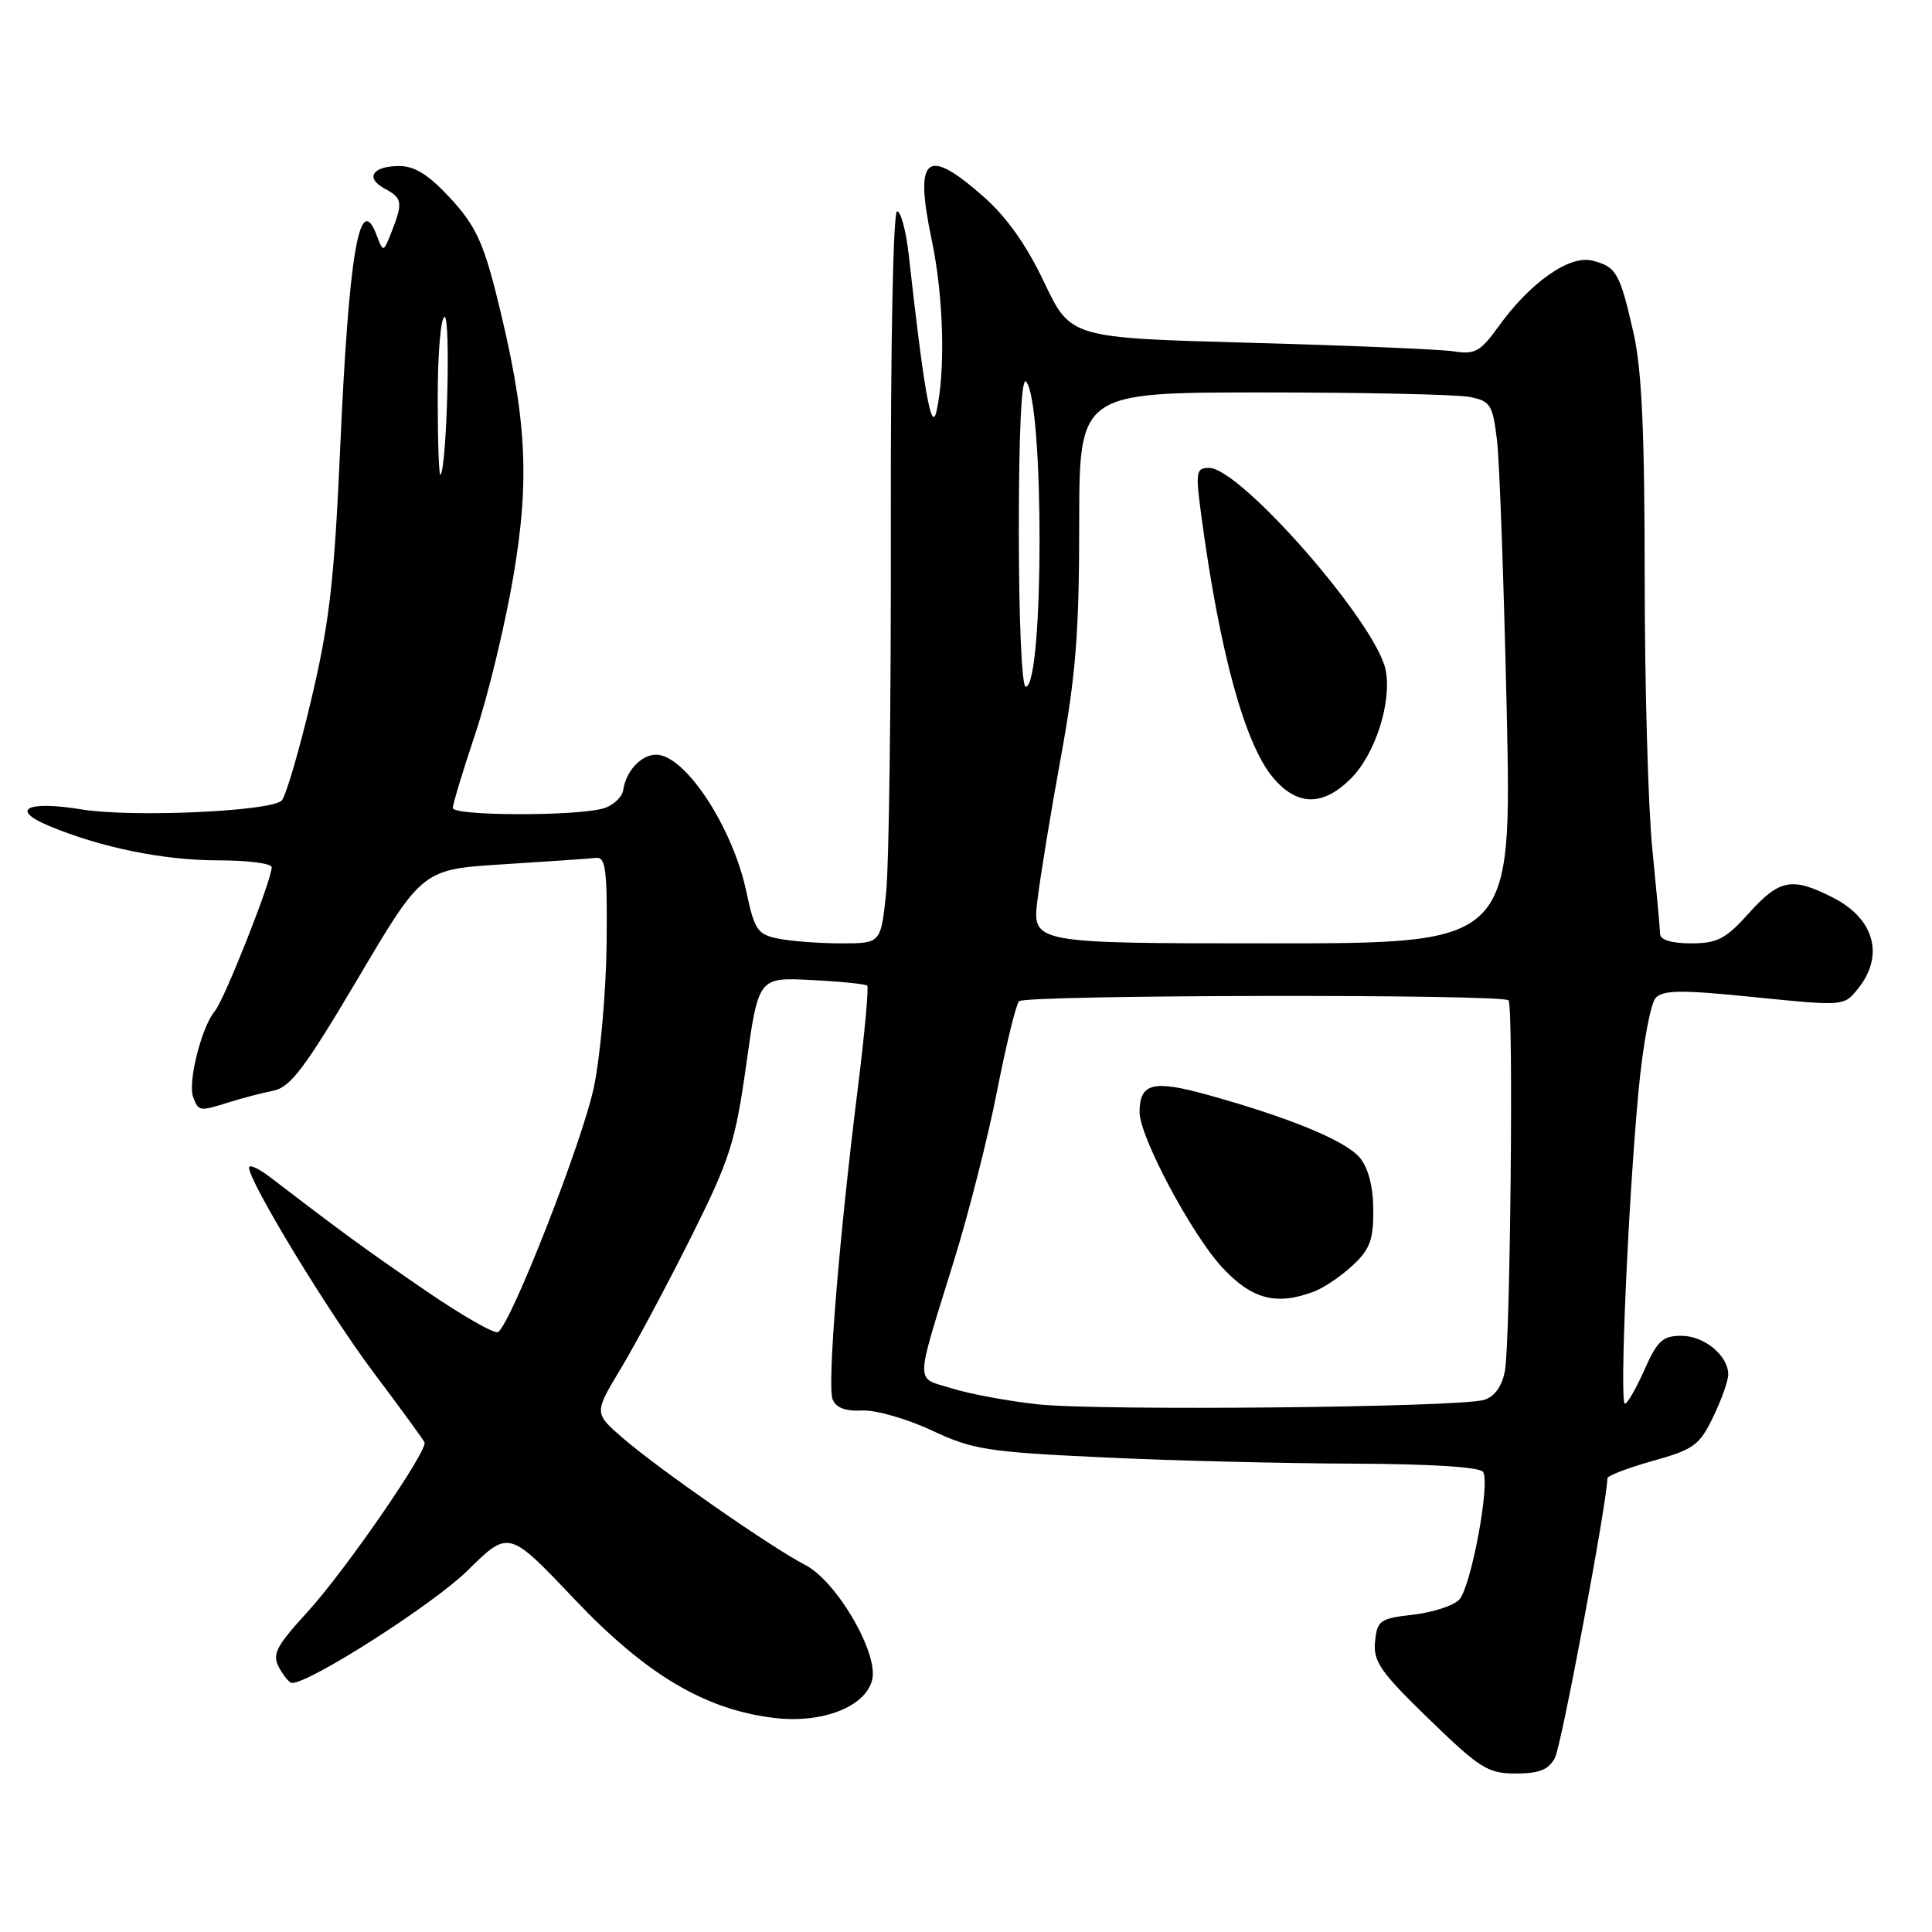 <?xml version="1.0" encoding="UTF-8" standalone="no"?>
<!DOCTYPE svg PUBLIC "-//W3C//DTD SVG 1.1//EN" "http://www.w3.org/Graphics/SVG/1.1/DTD/svg11.dtd" >
<svg xmlns="http://www.w3.org/2000/svg" xmlns:xlink="http://www.w3.org/1999/xlink" version="1.1" viewBox="0 0 256 256">
 <g >
 <path fill="currentColor"
d=" M 206.04 232.92 C 206.89 231.33 212.93 199.15 212.99 195.88 C 212.99 195.54 215.70 194.51 219.00 193.58 C 224.43 192.06 225.20 191.50 227.00 187.76 C 228.10 185.49 229.00 182.96 229.00 182.14 C 229.00 179.62 225.83 177.00 222.79 177.00 C 220.31 177.00 219.60 177.66 217.90 181.50 C 216.80 183.97 215.64 186.00 215.31 186.00 C 214.57 186.00 215.74 159.19 217.12 144.50 C 217.69 138.45 218.71 132.92 219.40 132.21 C 220.41 131.17 222.91 131.15 232.48 132.13 C 244.27 133.32 244.33 133.32 246.16 131.05 C 249.72 126.66 248.40 121.76 242.92 118.96 C 237.46 116.17 235.80 116.48 231.74 121.00 C 228.66 124.42 227.56 125.00 224.07 125.00 C 221.50 125.00 219.99 124.54 219.97 123.75 C 219.96 123.06 219.49 118.00 218.94 112.50 C 218.39 107.00 217.93 90.81 217.93 76.53 C 217.92 57.12 217.55 48.90 216.43 44.03 C 214.63 36.12 214.17 35.33 210.97 34.53 C 207.96 33.77 202.73 37.45 198.55 43.28 C 196.17 46.58 195.43 47.00 192.66 46.56 C 190.92 46.29 178.78 45.78 165.68 45.42 C 141.86 44.77 141.86 44.77 138.36 37.41 C 136.02 32.47 133.37 28.73 130.29 26.03 C 122.70 19.34 121.12 20.69 123.47 31.86 C 125.03 39.28 125.30 49.11 124.09 54.50 C 123.42 57.47 122.43 51.86 120.41 33.75 C 120.06 30.59 119.36 28.00 118.87 28.00 C 118.35 28.00 118.00 45.60 118.04 69.75 C 118.08 92.71 117.80 114.54 117.42 118.25 C 116.72 125.00 116.72 125.00 111.49 125.00 C 108.61 125.00 104.86 124.72 103.17 124.38 C 100.37 123.82 99.98 123.27 98.89 118.13 C 97.06 109.54 90.77 100.00 86.94 100.00 C 84.96 100.00 82.95 102.16 82.58 104.68 C 82.43 105.65 81.23 106.76 79.91 107.13 C 76.16 108.17 60.00 108.12 60.00 107.06 C 60.00 106.54 61.35 102.09 63.00 97.16 C 64.65 92.24 66.90 82.92 68.01 76.45 C 70.27 63.23 69.78 55.06 65.77 39.04 C 64.03 32.11 62.93 29.79 59.70 26.29 C 56.84 23.19 54.96 22.00 52.93 22.00 C 49.36 22.00 48.33 23.57 50.97 24.99 C 53.31 26.24 53.41 26.84 51.90 30.68 C 50.79 33.50 50.79 33.50 49.88 31.10 C 47.63 25.24 46.22 33.56 45.07 59.50 C 44.29 77.04 43.65 82.53 41.22 92.80 C 39.62 99.56 37.86 105.54 37.32 106.08 C 35.88 107.52 17.42 108.34 10.80 107.25 C 3.59 106.07 1.25 107.24 6.48 109.43 C 13.37 112.31 21.67 114.00 28.89 114.00 C 32.80 114.00 36.00 114.41 36.00 114.91 C 36.00 116.63 29.73 132.49 28.45 134.00 C 26.70 136.08 24.85 143.45 25.60 145.39 C 26.32 147.28 26.43 147.29 30.43 146.03 C 32.12 145.50 34.73 144.82 36.23 144.52 C 38.49 144.07 40.41 141.51 47.47 129.58 C 55.98 115.19 55.98 115.19 66.74 114.52 C 72.66 114.15 78.17 113.77 79.00 113.67 C 80.26 113.53 80.48 115.32 80.38 125.00 C 80.31 131.32 79.56 139.88 78.70 144.02 C 77.21 151.19 67.72 175.43 65.99 176.51 C 65.53 176.79 61.19 174.30 56.33 170.97 C 48.41 165.54 45.46 163.39 35.75 155.95 C 34.24 154.80 33.00 154.24 33.00 154.72 C 33.00 156.61 43.57 173.99 49.60 182.00 C 53.12 186.68 56.11 190.78 56.25 191.12 C 56.70 192.23 45.76 208.10 40.77 213.56 C 36.55 218.18 36.03 219.19 36.98 220.96 C 37.58 222.08 38.35 223.00 38.70 223.00 C 41.12 223.00 57.50 212.51 61.95 208.11 C 67.41 202.72 67.41 202.72 76.07 211.85 C 85.61 221.91 93.43 226.55 102.63 227.64 C 108.96 228.39 114.67 226.17 115.56 222.61 C 116.45 219.08 110.86 209.49 106.67 207.35 C 102.34 205.13 87.37 194.73 82.60 190.61 C 78.70 187.25 78.70 187.25 82.24 181.38 C 84.19 178.14 88.37 170.32 91.53 164.00 C 96.74 153.57 97.42 151.43 98.89 141.00 C 100.50 129.50 100.50 129.50 107.50 129.86 C 111.35 130.05 114.68 130.39 114.91 130.60 C 115.13 130.81 114.57 136.95 113.66 144.24 C 111.16 164.31 109.60 183.53 110.32 185.40 C 110.76 186.54 112.00 187.01 114.23 186.90 C 116.03 186.81 120.17 188.00 123.44 189.53 C 128.87 192.08 130.79 192.39 145.94 193.10 C 155.05 193.54 170.01 193.91 179.19 193.94 C 189.61 193.98 196.12 194.39 196.52 195.04 C 197.48 196.58 194.92 210.27 193.36 211.95 C 192.63 212.75 189.88 213.65 187.26 213.95 C 182.83 214.46 182.48 214.71 182.20 217.54 C 181.95 220.16 182.91 221.55 189.35 227.79 C 196.10 234.34 197.16 235.00 200.86 235.00 C 203.96 235.00 205.20 234.50 206.04 232.92 Z  M 137.50 186.08 C 133.65 185.66 128.55 184.72 126.17 183.98 C 121.19 182.43 121.16 184.03 126.42 167.00 C 128.38 160.68 130.95 150.55 132.13 144.50 C 133.32 138.45 134.62 133.13 135.02 132.67 C 135.78 131.81 199.03 131.70 199.89 132.55 C 200.56 133.23 200.13 177.80 199.41 181.64 C 199.02 183.70 198.06 185.05 196.66 185.49 C 193.49 186.49 145.68 186.96 137.50 186.08 Z  M 174.18 171.11 C 175.46 170.62 177.74 169.07 179.25 167.66 C 181.53 165.54 181.99 164.27 181.97 160.30 C 181.95 157.23 181.30 154.74 180.18 153.40 C 178.29 151.14 170.87 148.08 160.00 145.07 C 152.77 143.06 151.00 143.52 151.00 147.38 C 151.00 150.61 157.87 163.53 161.93 167.92 C 165.87 172.19 169.15 173.04 174.18 171.11 Z  M 137.47 119.25 C 137.85 116.09 139.25 107.55 140.58 100.28 C 142.54 89.55 143.00 83.76 143.00 69.53 C 143.00 52.00 143.00 52.00 167.38 52.00 C 180.78 52.00 193.10 52.27 194.75 52.60 C 197.50 53.15 197.79 53.61 198.36 58.35 C 198.70 61.18 199.27 77.34 199.65 94.25 C 200.32 125.00 200.32 125.00 168.55 125.00 C 136.77 125.00 136.77 125.00 137.47 119.25 Z  M 179.00 103.16 C 182.24 99.92 184.45 93.00 183.60 88.76 C 182.36 82.57 164.38 62.00 160.21 62.00 C 158.48 62.00 158.40 62.51 159.17 68.25 C 161.60 86.38 164.93 98.58 168.68 103.03 C 171.87 106.83 175.29 106.87 179.00 103.16 Z  M 135.00 70.30 C 135.00 57.35 135.35 49.96 135.94 50.55 C 138.37 53.00 138.34 91.00 135.91 91.00 C 135.39 91.00 135.00 82.01 135.00 70.30 Z  M 58.00 52.67 C 58.00 46.80 58.41 42.00 58.91 42.00 C 59.74 42.00 59.22 61.94 58.37 62.92 C 58.16 63.15 58.00 58.53 58.00 52.67 Z "/>
</g>
</svg>